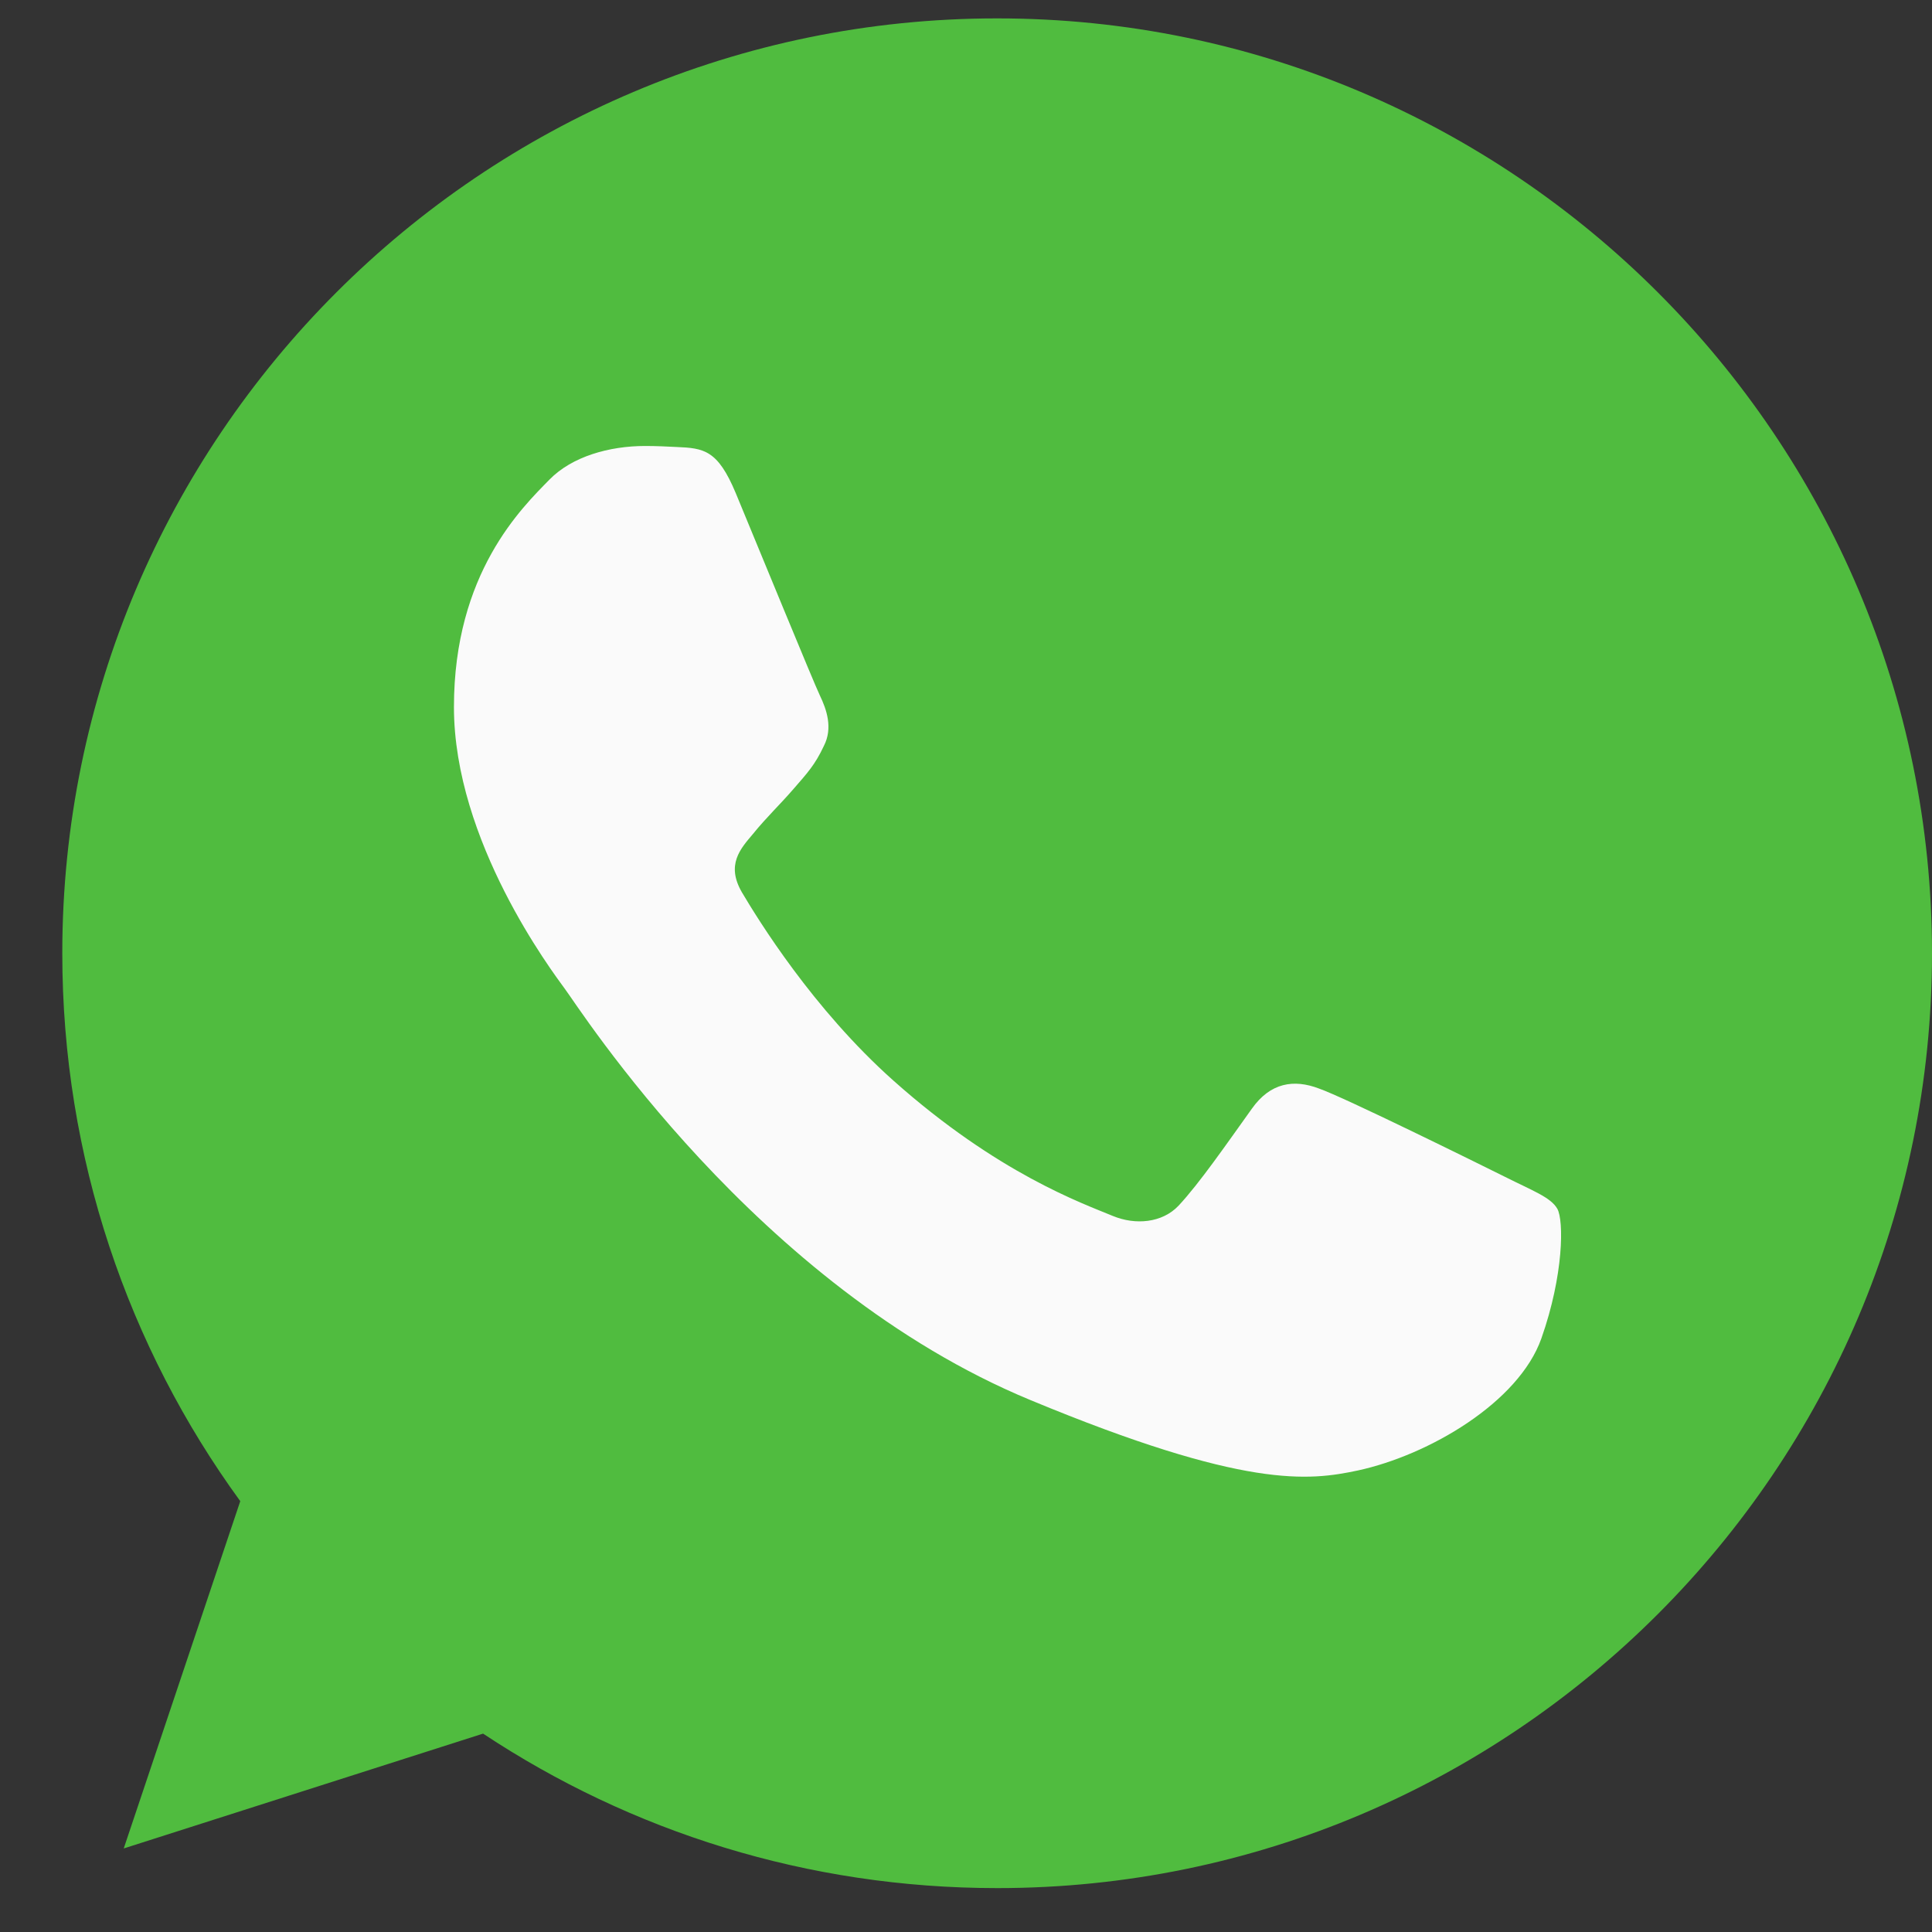 <svg width="25" height="25" viewBox="0 0 25 25" fill="none" xmlns="http://www.w3.org/2000/svg">
<rect x="0" y="0" width="25" height="25" fill="#333333" stroke="none"/>
<path d="M12.906 0.238H12.9C6.23 0.238 0.806 5.663 0.806 12.335C0.806 14.981 1.659 17.434 3.109 19.425L1.601 23.919L6.251 22.433C8.164 23.7 10.446 24.432 12.906 24.432C19.576 24.432 25 19.005 25 12.335C25 5.665 19.576 0.238 12.906 0.238Z" fill="#50BC3F"/>
<path d="M19.945 17.32C19.653 18.145 18.494 18.828 17.57 19.028C16.938 19.162 16.113 19.27 13.334 18.117C9.778 16.645 7.489 13.032 7.311 12.798C7.14 12.563 5.874 10.885 5.874 9.149C5.874 7.413 6.756 6.568 7.111 6.205C7.403 5.907 7.885 5.771 8.348 5.771C8.498 5.771 8.632 5.778 8.753 5.784C9.109 5.799 9.287 5.821 9.521 6.382C9.813 7.085 10.524 8.821 10.609 8.999C10.695 9.178 10.781 9.42 10.66 9.654C10.547 9.896 10.447 10.003 10.268 10.209C10.09 10.415 9.921 10.572 9.742 10.793C9.579 10.985 9.394 11.19 9.6 11.546C9.806 11.893 10.516 13.053 11.563 13.985C12.913 15.187 14.008 15.571 14.399 15.734C14.691 15.855 15.039 15.826 15.252 15.6C15.523 15.308 15.857 14.824 16.198 14.348C16.439 14.006 16.745 13.963 17.066 14.085C17.392 14.198 19.12 15.052 19.476 15.229C19.831 15.408 20.066 15.492 20.152 15.642C20.236 15.792 20.236 16.495 19.945 17.32Z" fill="#FAFAFA"/>
</svg>
